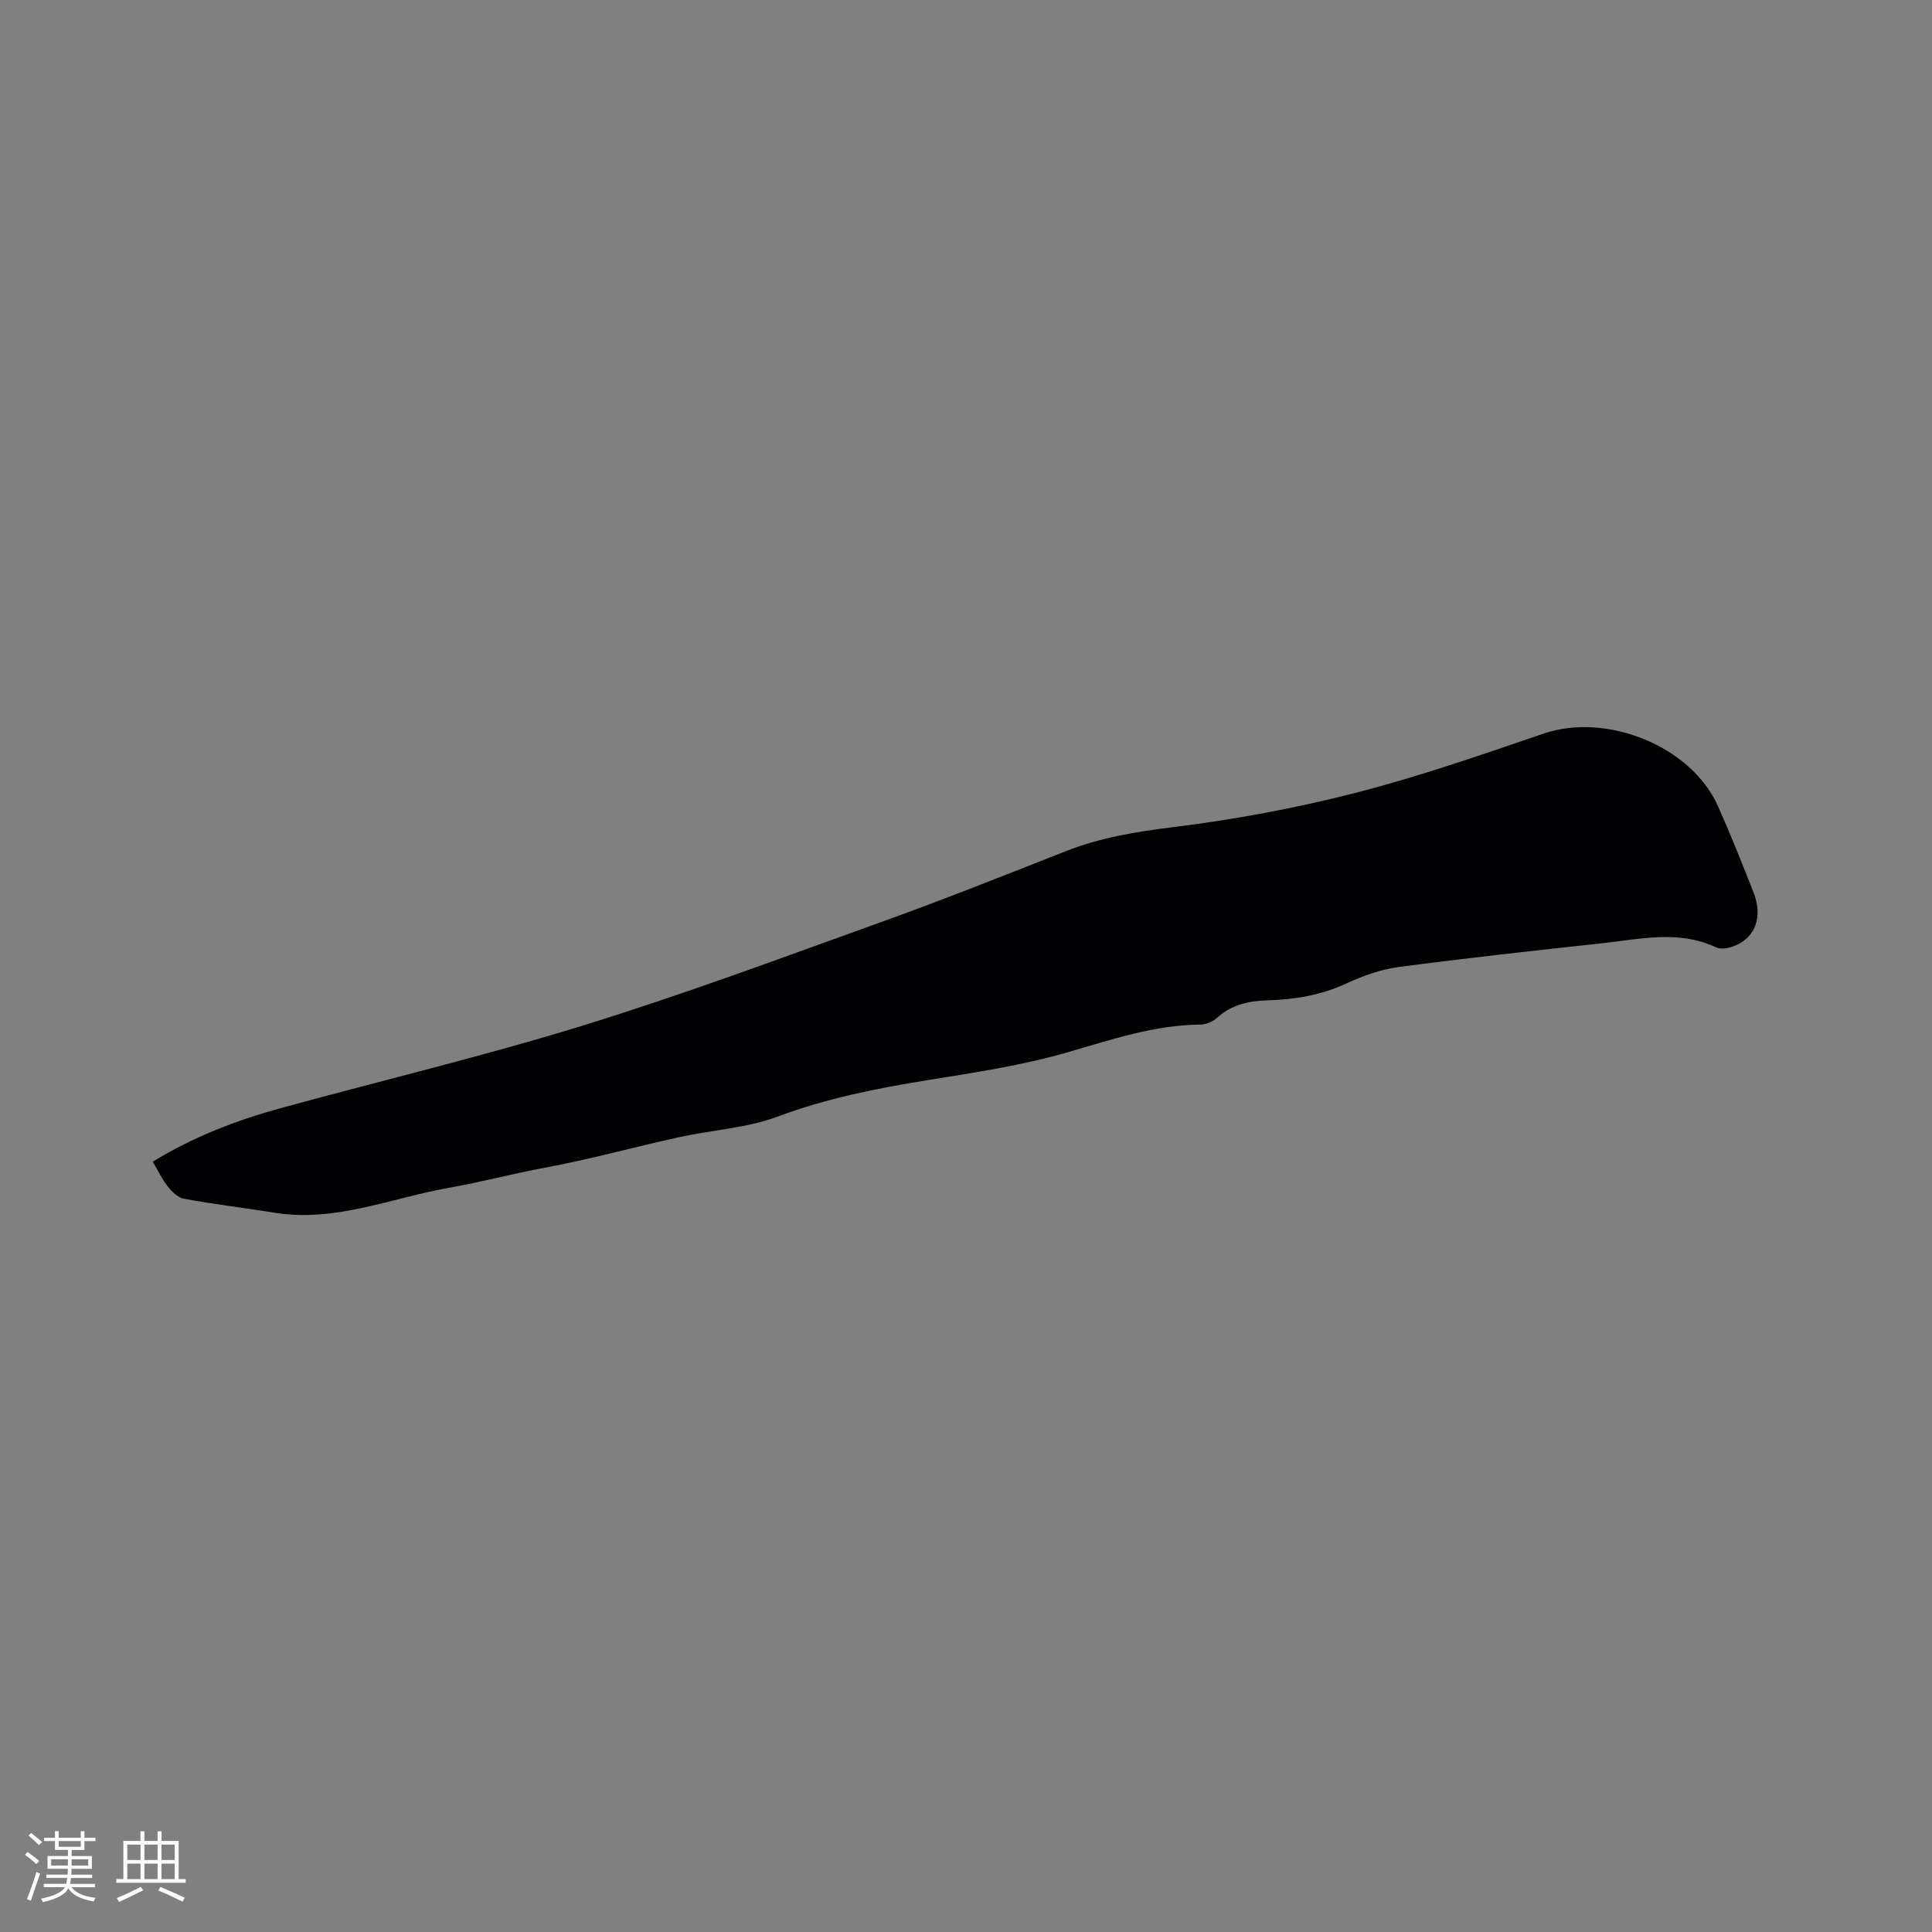 <svg enable-background="new 0 0 400 400" viewBox="0 0 400 400" xmlns="http://www.w3.org/2000/svg"><rect x="0" y="0" width="400" height="400" fill="#808080" stroke="none"/><path d="m31.63 240.51c8.45-5.16 17.31-8.57 26.52-11.09 20.93-5.73 42.07-10.77 62.79-17.17 20.71-6.41 41.07-14 61.48-21.34 12.84-4.62 25.54-9.68 38.24-14.68 7.16-2.82 14.52-4.03 22.16-4.97 12.67-1.56 25.34-3.91 37.71-7.08 13.2-3.38 26.13-7.88 39.04-12.29 13.04-4.45 30.55 2.55 36.12 15.02 2.63 5.89 5.01 11.89 7.37 17.89 1.92 4.9.44 9.2-3.76 10.96-1.19.5-2.91.89-3.95.4-7.85-3.69-15.84-1.71-23.78-.85-14.01 1.51-28.02 3.05-41.99 4.9-3.7.49-7.41 1.82-10.81 3.4-5.23 2.43-10.7 3.34-16.31 3.5-3.96.12-7.48.89-10.51 3.64-.86.78-2.26 1.36-3.41 1.37-9.58.09-18.44 3.13-27.52 5.75-9.41 2.72-19.2 4.19-28.9 5.75-10.57 1.7-20.94 3.76-31.06 7.54-6.46 2.41-13.65 2.79-20.46 4.28-9.3 2.04-18.49 4.6-27.84 6.33-6.65 1.23-13.21 2.99-19.8 4.15-11.93 2.1-23.52 7.18-36.05 5.17-6.27-1-12.58-1.77-18.83-2.9-1.22-.22-2.45-1.42-3.29-2.48-1.19-1.46-2-3.22-3.16-5.2z" fill="#010103"/><g fill="#fcfbfa"><path d="m5.17 384 .55-.58c.85.61 1.65 1.24 2.4 1.87l-.59.64c-.83-.73-1.62-1.38-2.36-1.93m1.22 9.53-.82-.34c.71-1.76 1.37-3.64 1.98-5.63.24.13.5.25.76.36-.6 1.67-1.24 3.54-1.92 5.61m-.5-13.5.57-.54c.56.44 1.31 1.06 2.26 1.87l-.64.64c-.68-.66-1.41-1.32-2.19-1.97m3.25.46h2.24v-1.36h.77v1.36h4.57v-1.36h.76v1.36h2.28v.69h-2.28v1.84h-2.64v1.26h4.18v2.64h-4.21c0 .45-.02.86-.05 1.21h4.32v.69h-4.38c-.04.34-.1.75-.19 1.22h5.15v.69h-4.82c.87 1.19 2.51 1.92 4.93 2.19-.17.31-.3.57-.37.76-2.77-.49-4.52-1.41-5.26-2.76-.56 1.26-2.3 2.23-5.24 2.9-.12-.24-.26-.48-.43-.72 2.73-.55 4.38-1.34 4.96-2.38h-4.38v-.69h4.65c.1-.38.17-.79.21-1.22h-4.32v-.69h4.4c.03-.34.05-.75.05-1.21h-4.2v-2.64h4.23v-1.26h-2.69v-1.84h-2.24zm1.46 4.46v1.29h3.45c.01-.4.02-.57.01-.53v-.32-.45h-3.46zm1.55-2.59h4.57v-1.19h-4.57zm6.11 2.59h-3.42v.77c-.01.19-.01.37-.02.53h3.44z"/><path d="m32.63 379.16h.82v1.98h3.54v7.89h1.46v.78h-14.37v-.78h1.46v-7.89h3.54v-1.98h.82v1.98h2.73zm-3.49 11.48.5.73c-1.61.82-3.28 1.63-5 2.41-.13-.27-.28-.55-.44-.82 1.75-.72 3.4-1.49 4.94-2.32m-2.78-5.55h2.73v-3.18h-2.73zm0 3.95h2.73v-3.2h-2.73zm3.54-3.95h2.73v-3.18h-2.73zm0 3.95h2.73v-3.2h-2.73zm7.89 4.68c-1.84-.92-3.51-1.7-5.02-2.32l.45-.73c1.89.8 3.57 1.55 5.04 2.23zm-1.62-11.81h-2.73v3.18h2.73zm-2.73 7.13h2.73v-3.2h-2.73z"/></g></svg>